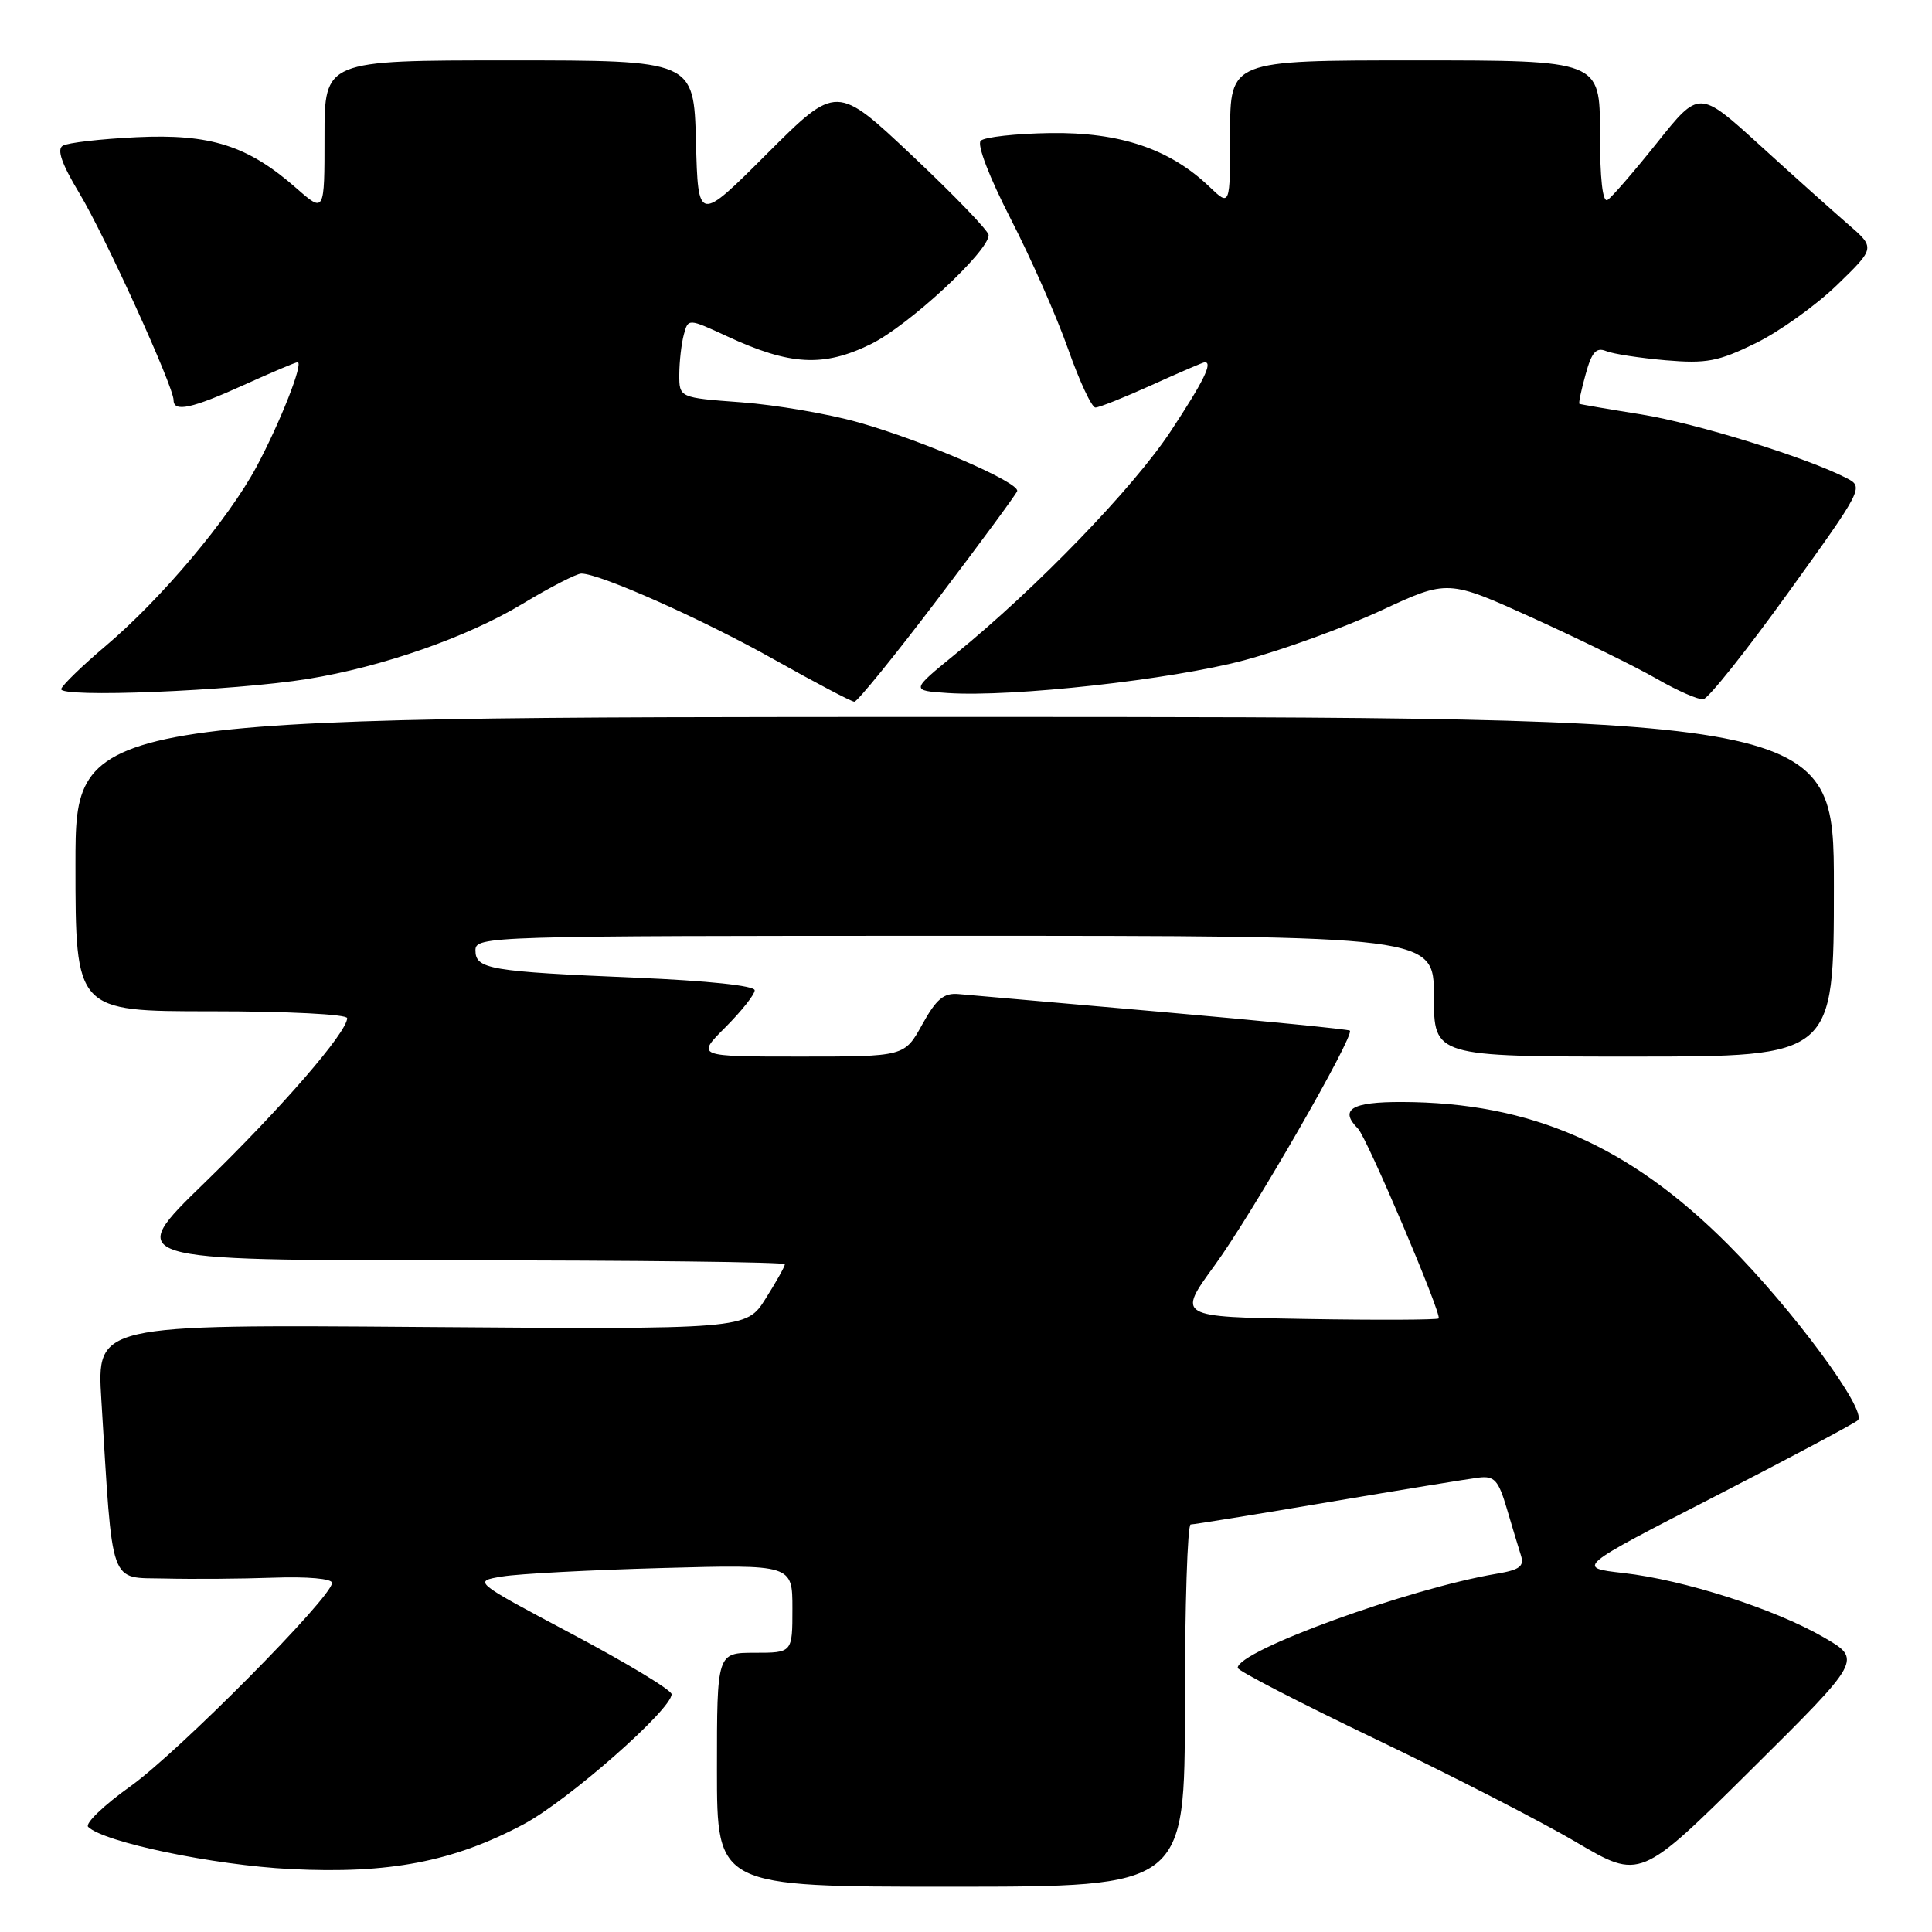 <?xml version="1.0" encoding="UTF-8" standalone="no"?>
<!DOCTYPE svg PUBLIC "-//W3C//DTD SVG 1.1//EN" "http://www.w3.org/Graphics/SVG/1.1/DTD/svg11.dtd" >
<svg xmlns="http://www.w3.org/2000/svg" xmlns:xlink="http://www.w3.org/1999/xlink" version="1.1" viewBox="0 0 256 256">
 <g >
 <path fill="currentColor"
d=" M 157.00 226.00 C 157.00 212.80 157.35 202.00 157.77 202.00 C 158.19 202.00 166.40 200.67 176.02 199.04 C 185.63 197.42 194.59 195.95 195.93 195.79 C 198.02 195.54 198.54 196.11 199.66 199.89 C 200.37 202.30 201.21 205.09 201.53 206.09 C 201.99 207.55 201.38 208.01 198.30 208.53 C 186.70 210.48 164.00 218.73 164.00 221.00 C 164.00 221.38 172.20 225.61 182.23 230.42 C 192.25 235.22 204.25 241.38 208.89 244.12 C 217.33 249.08 217.33 249.08 232.04 234.49 C 246.75 219.90 246.75 219.90 241.63 216.94 C 235.12 213.18 223.14 209.34 215.09 208.43 C 208.85 207.72 208.85 207.72 227.18 198.31 C 237.25 193.13 245.80 188.57 246.18 188.19 C 247.44 186.90 237.57 173.53 229.02 164.95 C 215.89 151.77 202.83 146.06 185.75 146.02 C 179.08 146.00 177.42 147.01 179.94 149.55 C 181.12 150.73 191.10 174.23 190.63 174.70 C 190.44 174.89 182.56 174.93 173.13 174.77 C 155.97 174.50 155.97 174.50 160.96 167.65 C 165.92 160.85 179.55 137.18 178.86 136.56 C 178.66 136.39 167.47 135.28 154.00 134.09 C 140.53 132.91 128.39 131.84 127.03 131.72 C 125.05 131.54 124.08 132.36 122.20 135.75 C 119.85 140.00 119.85 140.00 106.04 140.00 C 92.24 140.00 92.24 140.00 96.12 136.12 C 98.25 133.98 100.00 131.78 100.00 131.22 C 100.00 130.61 93.78 129.95 84.25 129.55 C 64.84 128.73 63.00 128.42 63.00 125.92 C 63.00 124.05 64.54 124.00 126.50 124.00 C 190.00 124.00 190.00 124.00 190.00 132.00 C 190.00 140.00 190.00 140.00 216.50 140.00 C 243.00 140.00 243.00 140.00 243.00 117.50 C 243.00 95.00 243.00 95.00 126.50 95.00 C 10.00 95.00 10.00 95.00 10.00 114.50 C 10.00 134.00 10.00 134.00 28.00 134.00 C 38.15 134.00 46.00 134.40 46.00 134.91 C 46.00 136.78 37.29 146.83 27.08 156.75 C 16.52 167.00 16.52 167.00 60.26 167.00 C 84.32 167.00 104.00 167.23 104.00 167.52 C 104.00 167.81 102.85 169.86 101.44 172.09 C 98.88 176.15 98.88 176.15 55.85 175.83 C 12.82 175.50 12.82 175.50 13.43 185.50 C 14.98 210.69 14.38 208.98 21.85 209.16 C 25.51 209.25 31.99 209.20 36.25 209.05 C 40.74 208.89 44.00 209.18 44.00 209.74 C 44.00 211.61 23.64 232.16 17.30 236.68 C 13.76 239.20 11.24 241.63 11.68 242.07 C 13.76 244.11 28.33 247.15 38.50 247.66 C 51.55 248.32 60.05 246.69 69.37 241.73 C 75.24 238.61 89.02 226.50 88.99 224.49 C 88.98 223.94 83.05 220.36 75.81 216.52 C 62.65 209.53 62.65 209.53 66.57 208.89 C 68.73 208.53 78.26 208.03 87.75 207.77 C 105.00 207.30 105.00 207.30 105.00 213.15 C 105.00 219.00 105.00 219.00 100.00 219.00 C 95.00 219.00 95.00 219.00 95.00 234.50 C 95.00 250.00 95.00 250.00 126.00 250.00 C 157.00 250.00 157.00 250.00 157.00 226.00 Z  M 124.21 79.43 C 129.87 71.97 134.63 65.51 134.78 65.08 C 135.19 63.96 122.29 58.37 113.75 55.97 C 109.76 54.84 102.79 53.65 98.25 53.31 C 90.00 52.70 90.00 52.70 90.01 49.60 C 90.02 47.90 90.29 45.53 90.61 44.34 C 91.19 42.18 91.19 42.18 96.34 44.56 C 104.68 48.43 109.10 48.67 115.37 45.61 C 120.36 43.17 131.00 33.32 131.00 31.15 C 131.00 30.61 126.47 25.90 120.92 20.67 C 110.85 11.17 110.85 11.17 101.67 20.33 C 92.50 29.50 92.50 29.50 92.22 18.75 C 91.93 8.00 91.93 8.00 67.47 8.00 C 43.00 8.00 43.00 8.00 43.00 18.10 C 43.00 28.21 43.00 28.21 39.30 24.96 C 32.85 19.29 27.90 17.71 18.08 18.18 C 13.34 18.41 8.95 18.91 8.31 19.31 C 7.51 19.80 8.18 21.72 10.49 25.56 C 13.87 31.16 23.00 51.21 23.00 53.02 C 23.00 54.66 25.42 54.14 32.34 51.00 C 35.98 49.35 39.17 48.00 39.43 48.00 C 40.27 48.00 37.14 55.95 34.00 61.83 C 30.28 68.77 21.38 79.35 14.00 85.59 C 10.97 88.15 8.33 90.71 8.11 91.28 C 7.66 92.50 30.86 91.56 40.79 89.96 C 50.63 88.37 61.91 84.43 69.20 80.03 C 72.88 77.81 76.40 76.00 77.03 76.00 C 79.50 76.00 93.14 82.08 102.56 87.38 C 108.03 90.45 112.82 92.98 113.21 92.98 C 113.60 92.99 118.55 86.89 124.21 79.43 Z  M 236.95 78.53 C 246.81 64.84 246.96 64.54 244.75 63.39 C 239.51 60.66 224.83 56.10 217.45 54.91 C 213.08 54.21 209.40 53.58 209.28 53.51 C 209.15 53.44 209.52 51.69 210.10 49.61 C 210.91 46.65 211.50 45.99 212.82 46.52 C 213.74 46.90 217.30 47.44 220.72 47.74 C 226.12 48.20 227.68 47.90 232.63 45.48 C 235.76 43.95 240.61 40.48 243.41 37.77 C 248.50 32.84 248.50 32.84 244.83 29.67 C 242.82 27.93 237.56 23.22 233.16 19.21 C 225.15 11.92 225.15 11.92 219.58 18.90 C 216.52 22.73 213.56 26.15 213.01 26.49 C 212.36 26.90 212.00 23.73 212.00 17.56 C 212.00 8.00 212.00 8.00 187.50 8.00 C 163.00 8.00 163.00 8.00 163.00 17.69 C 163.00 27.37 163.00 27.37 160.25 24.74 C 155.01 19.73 148.41 17.50 139.17 17.63 C 134.59 17.70 130.44 18.16 129.95 18.65 C 129.43 19.17 131.09 23.48 133.93 29.02 C 136.61 34.23 140.03 41.99 141.53 46.25 C 143.03 50.51 144.66 54.00 145.15 54.00 C 145.64 54.00 149.02 52.65 152.66 51.00 C 156.30 49.35 159.44 48.00 159.64 48.00 C 160.73 48.00 159.50 50.51 155.14 57.12 C 150.22 64.60 137.38 77.89 126.58 86.68 C 120.67 91.50 120.67 91.50 125.58 91.83 C 134.12 92.40 155.25 90.06 164.89 87.48 C 170.00 86.11 178.15 83.14 183.01 80.89 C 191.85 76.78 191.85 76.78 203.18 81.92 C 209.40 84.75 216.75 88.35 219.50 89.93 C 222.25 91.52 225.04 92.74 225.70 92.65 C 226.36 92.57 231.42 86.21 236.95 78.53 Z "/>
</g>
</svg>